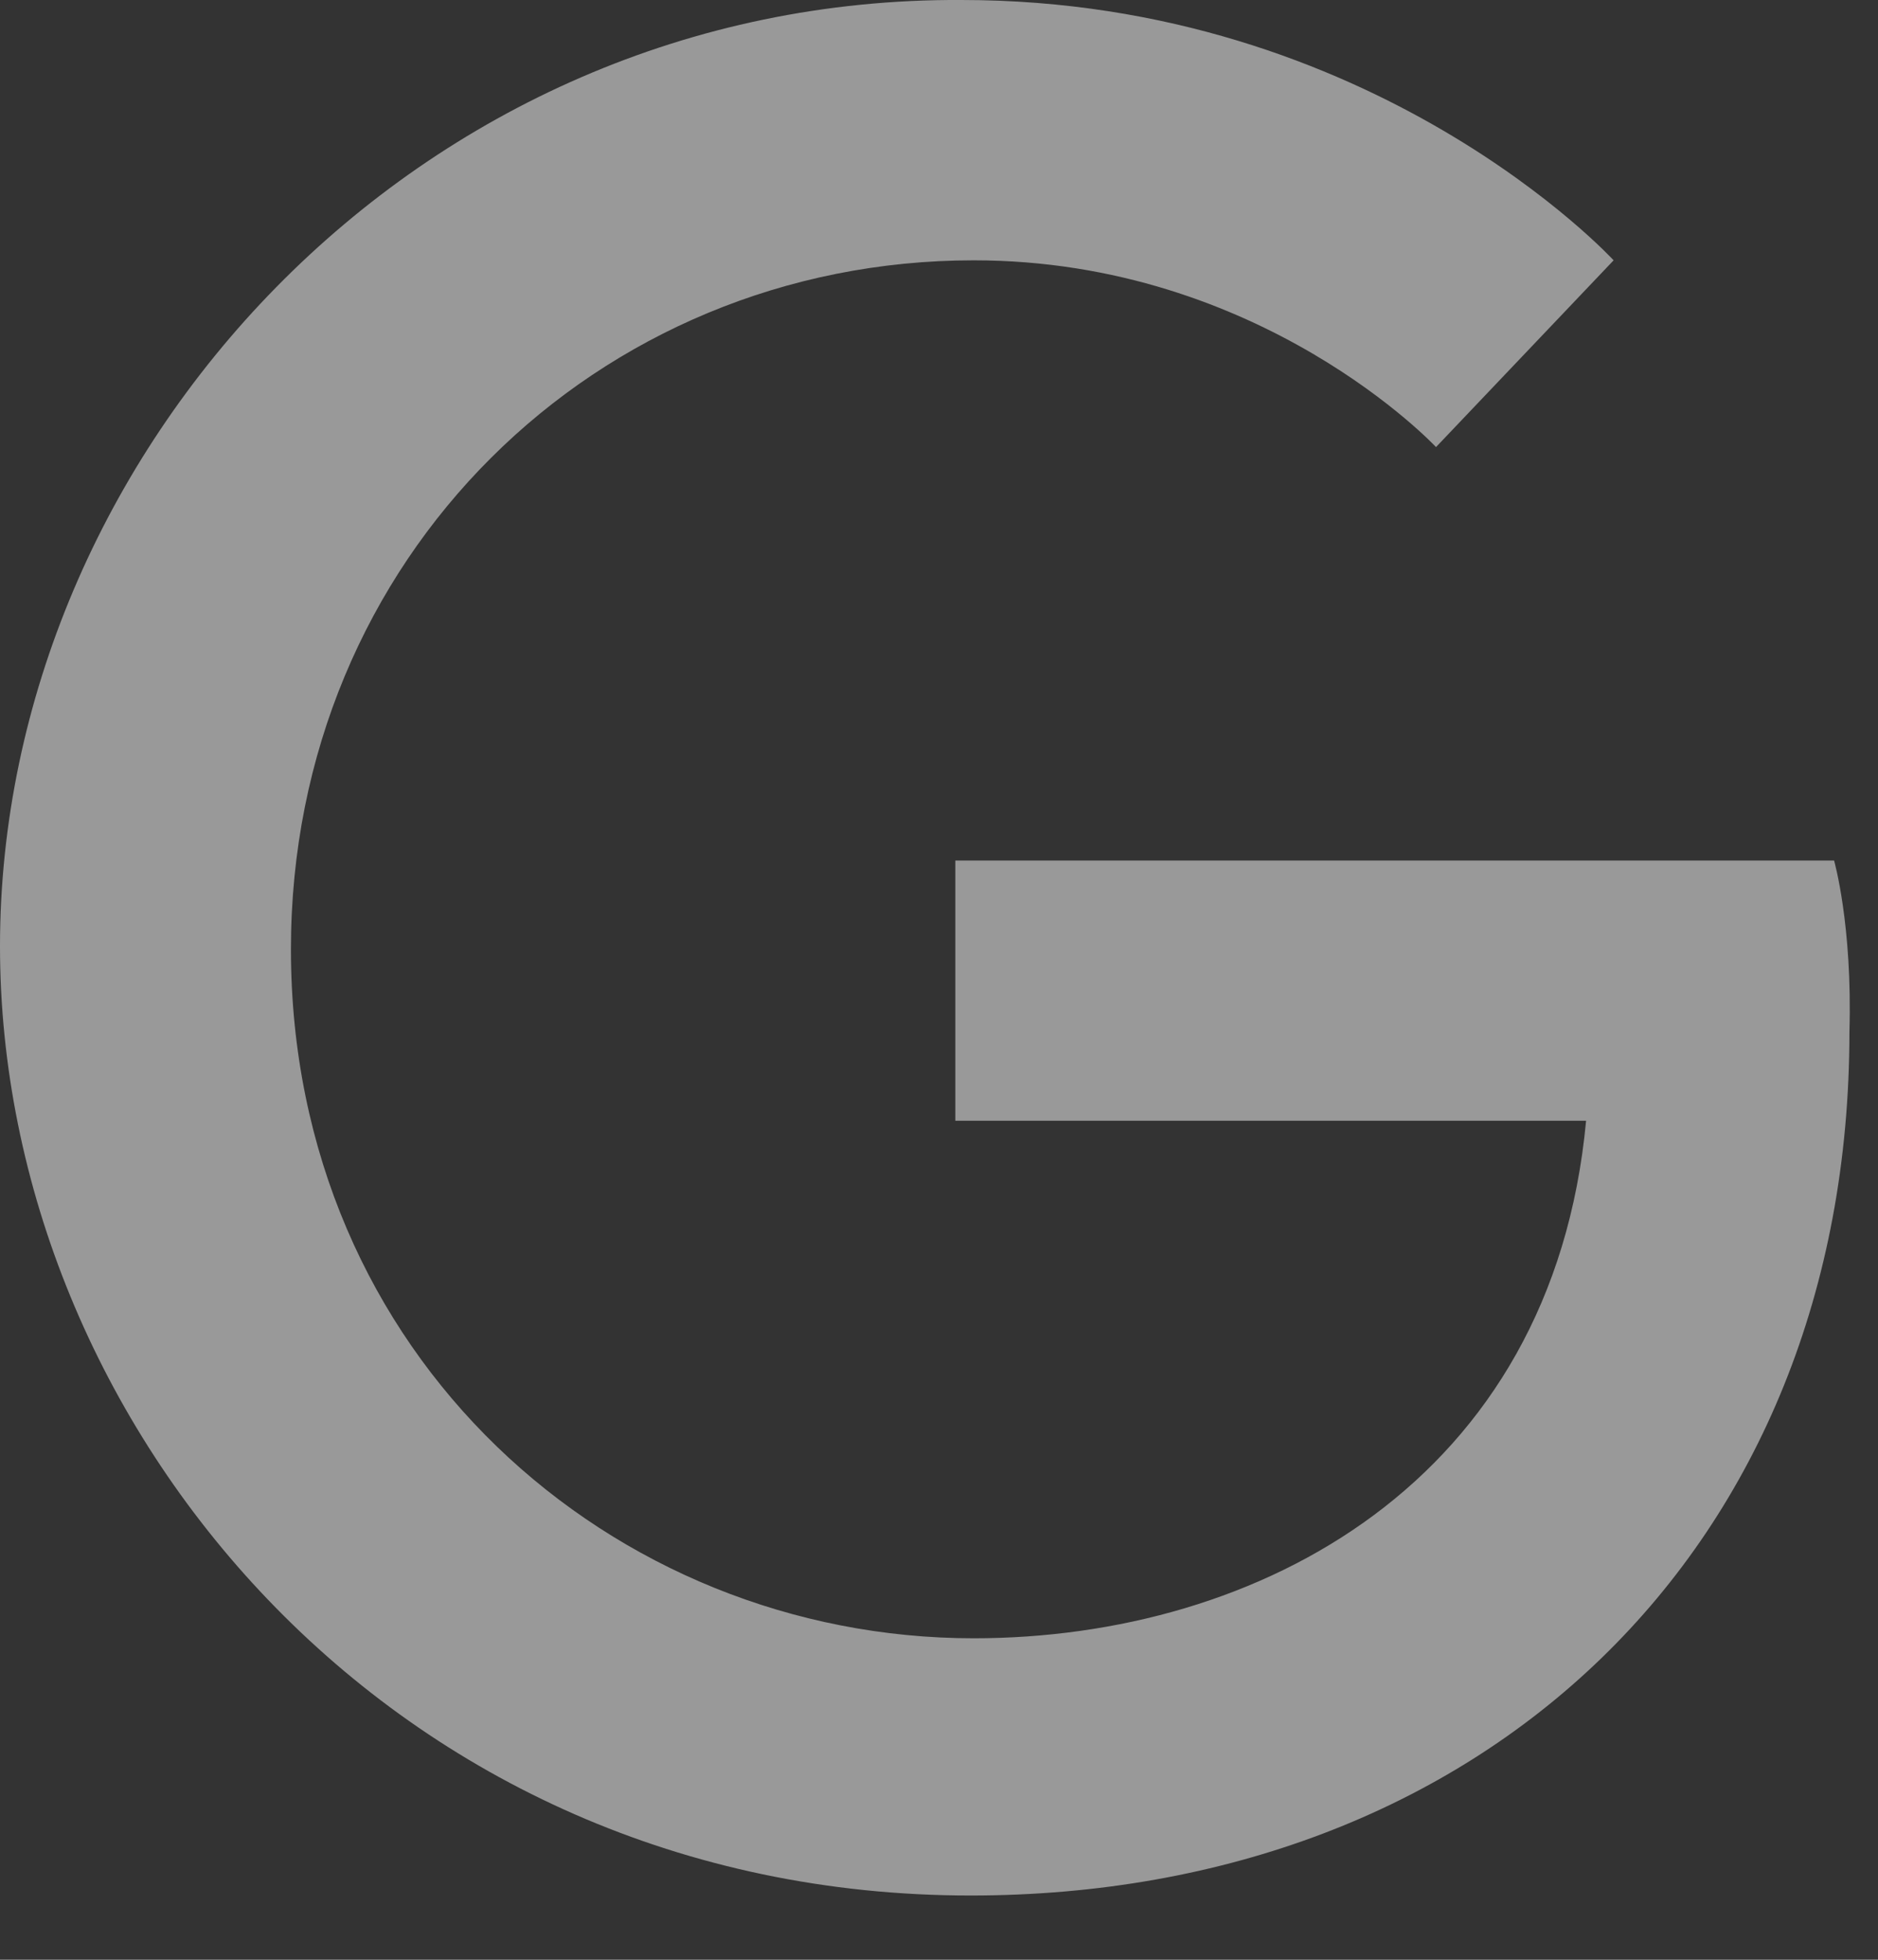 <svg width="23" height="24" viewBox="0 0 23 24" fill="none" xmlns="http://www.w3.org/2000/svg">
<rect x="0" y="0" width="23" height="24" fill="#333333" stroke="none"/>
<path d="M22.462 10.538H11.7V13.725H19.425C19.012 18.15 15.412 20.063 11.925 20.063C7.5 20.063 3.563 16.613 3.563 11.625C3.563 6.825 7.313 3.188 11.925 3.188C15.45 3.188 17.587 5.475 17.587 5.475L19.762 3.188C19.762 3.188 16.837 0 11.775 0C5.1 -0.037 0 5.55 0 11.588C0 17.438 4.8 23.213 11.887 23.213C18.15 23.213 22.65 18.975 22.65 12.638C22.688 11.325 22.462 10.538 22.462 10.538Z" fill="white" fill-opacity="0.5"/>
</svg>
